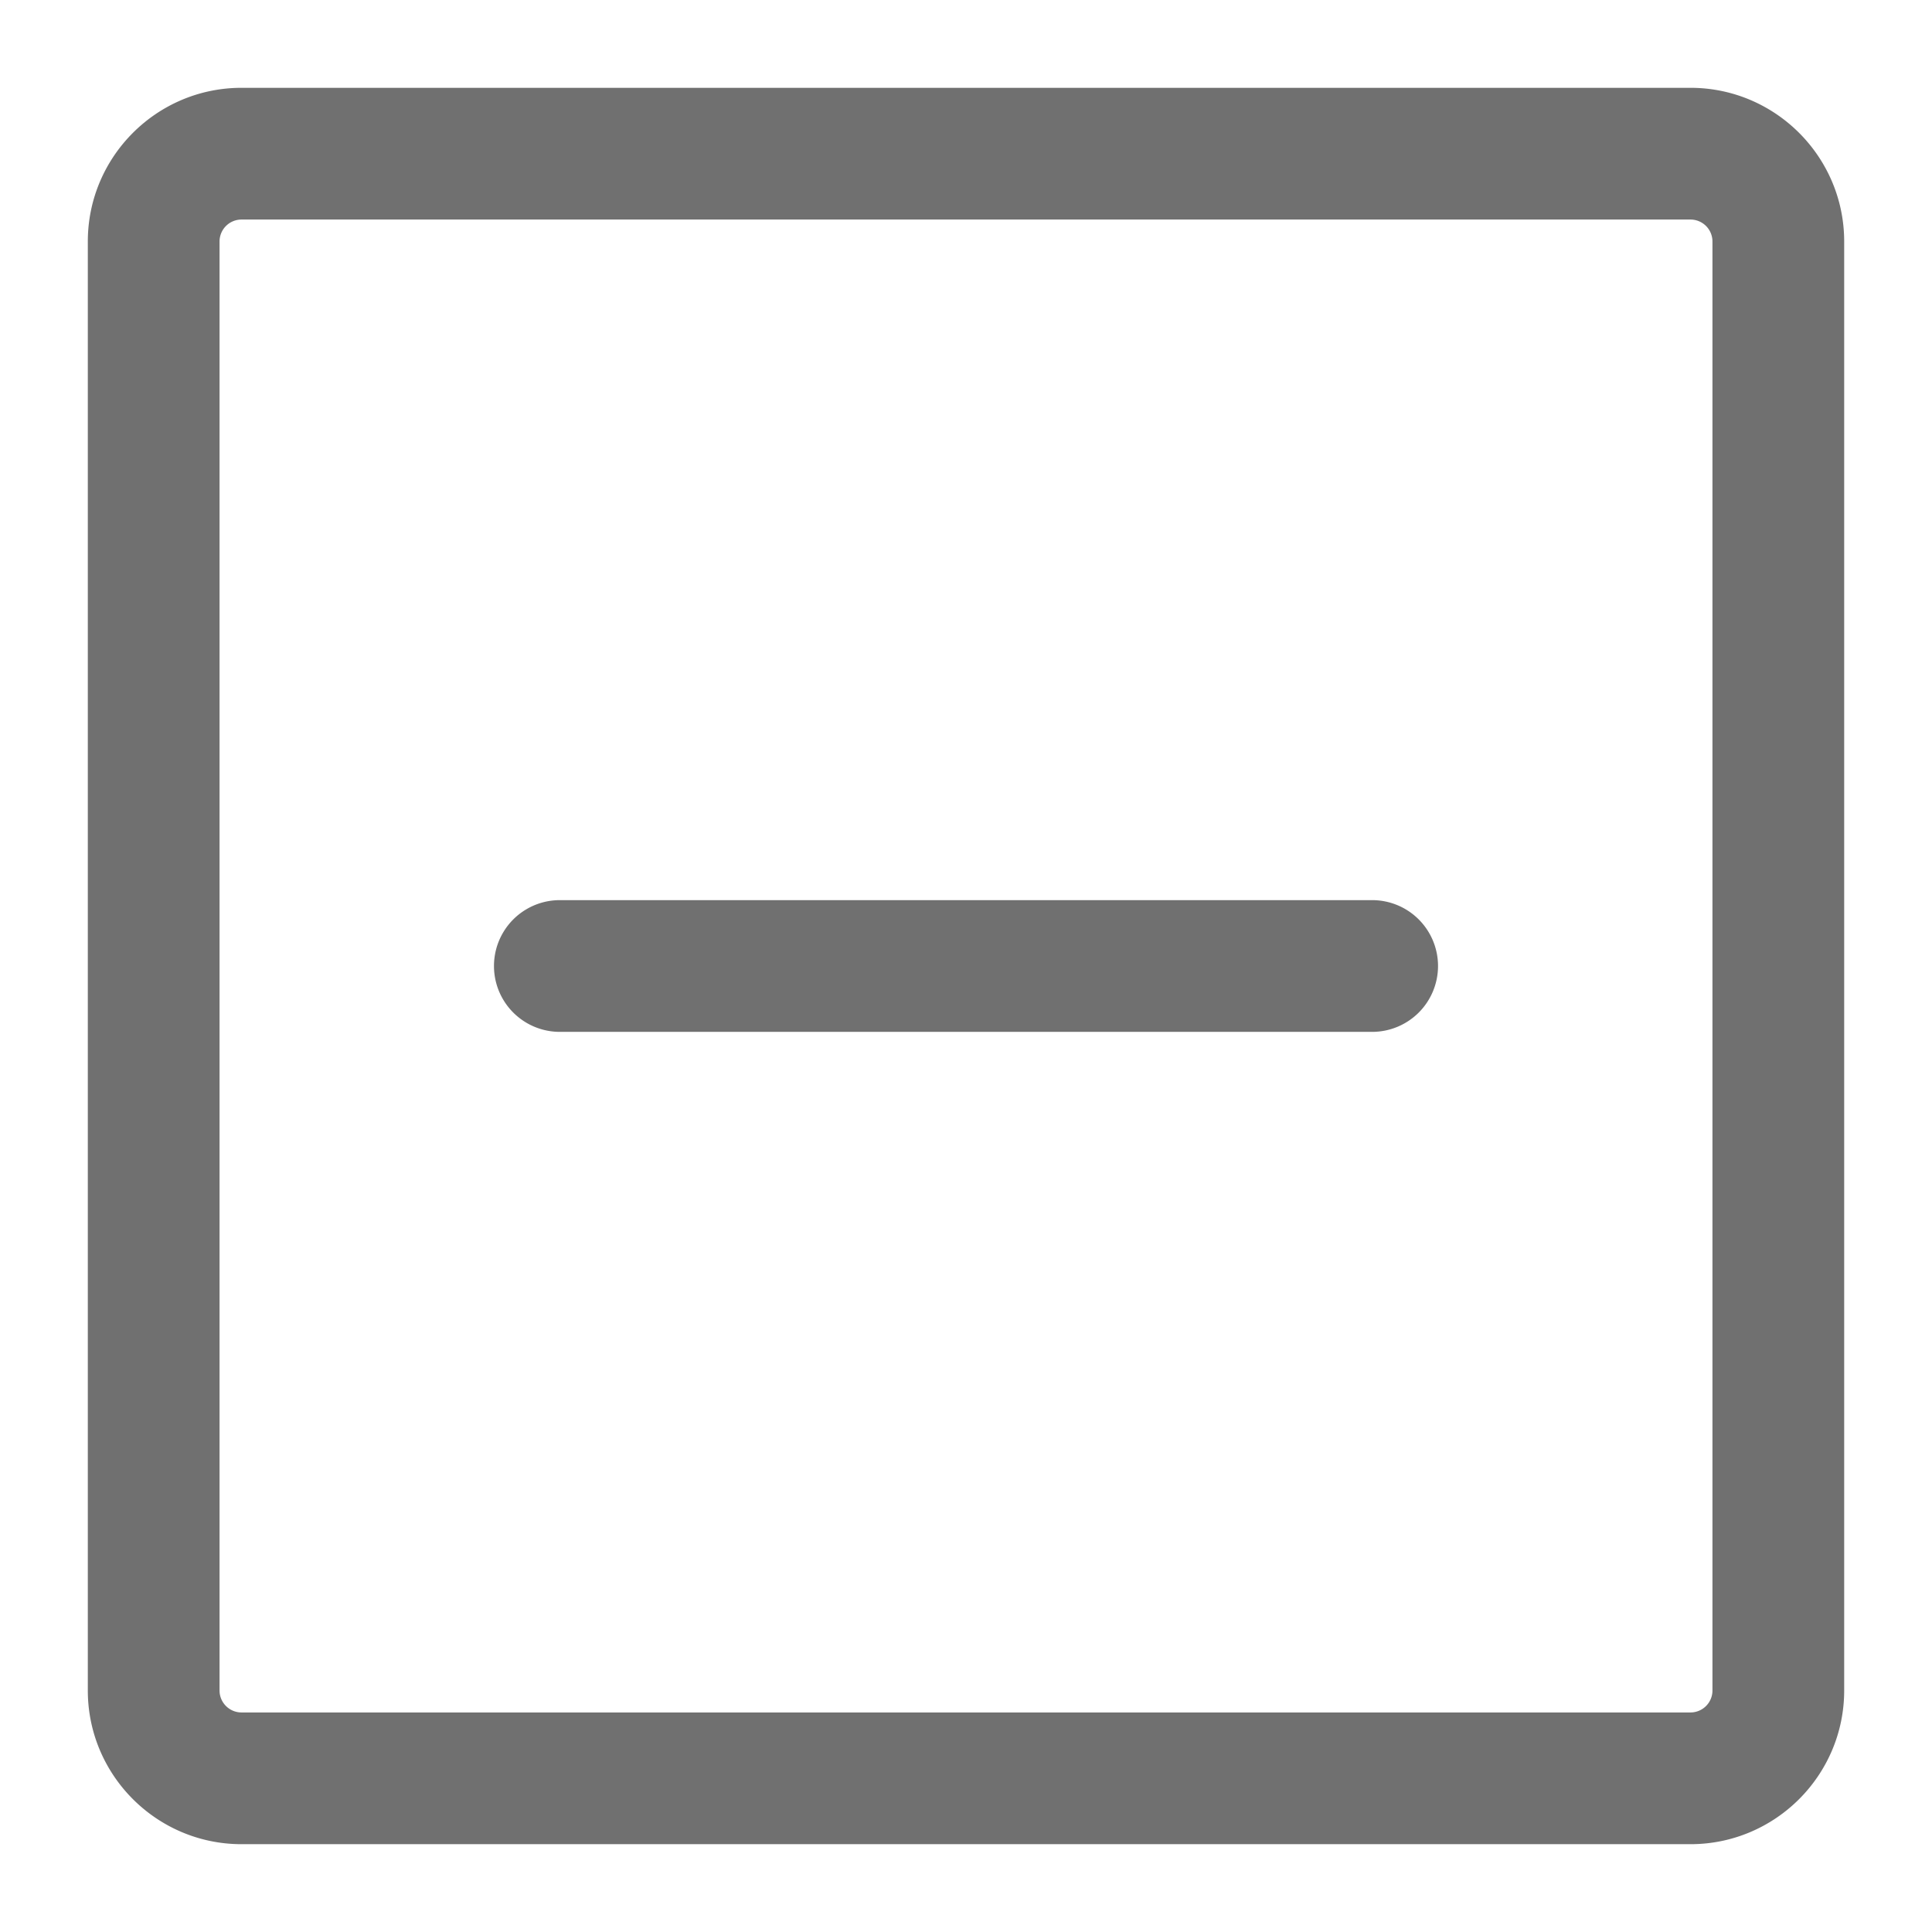 <svg t="1580183567015" class="icon" viewBox="0 0 1024 1024" version="1.1" xmlns="http://www.w3.org/2000/svg" p-id="18044" width="200" height="200"><path d="M896 977.455H128C83.084 977.455 46.545 940.916 46.545 896V128C46.545 83.084 83.084 46.545 128 46.545h768c44.916 0 81.455 36.538 81.455 81.455v768c0 44.916-36.538 81.455-81.455 81.455zM128 116.364a11.636 11.636 0 0 0-11.636 11.636v768c0 6.423 5.213 11.636 11.636 11.636h768a11.636 11.636 0 0 0 11.636-11.636V128a11.636 11.636 0 0 0-11.636-11.636H128zM762.182 512a34.909 34.909 0 0 0-34.909-34.909h-430.545a34.909 34.909 0 0 0 0 69.818h430.545a34.909 34.909 0 0 0 34.909-34.909z" p-id="18045" fill="#707070"></path></svg>